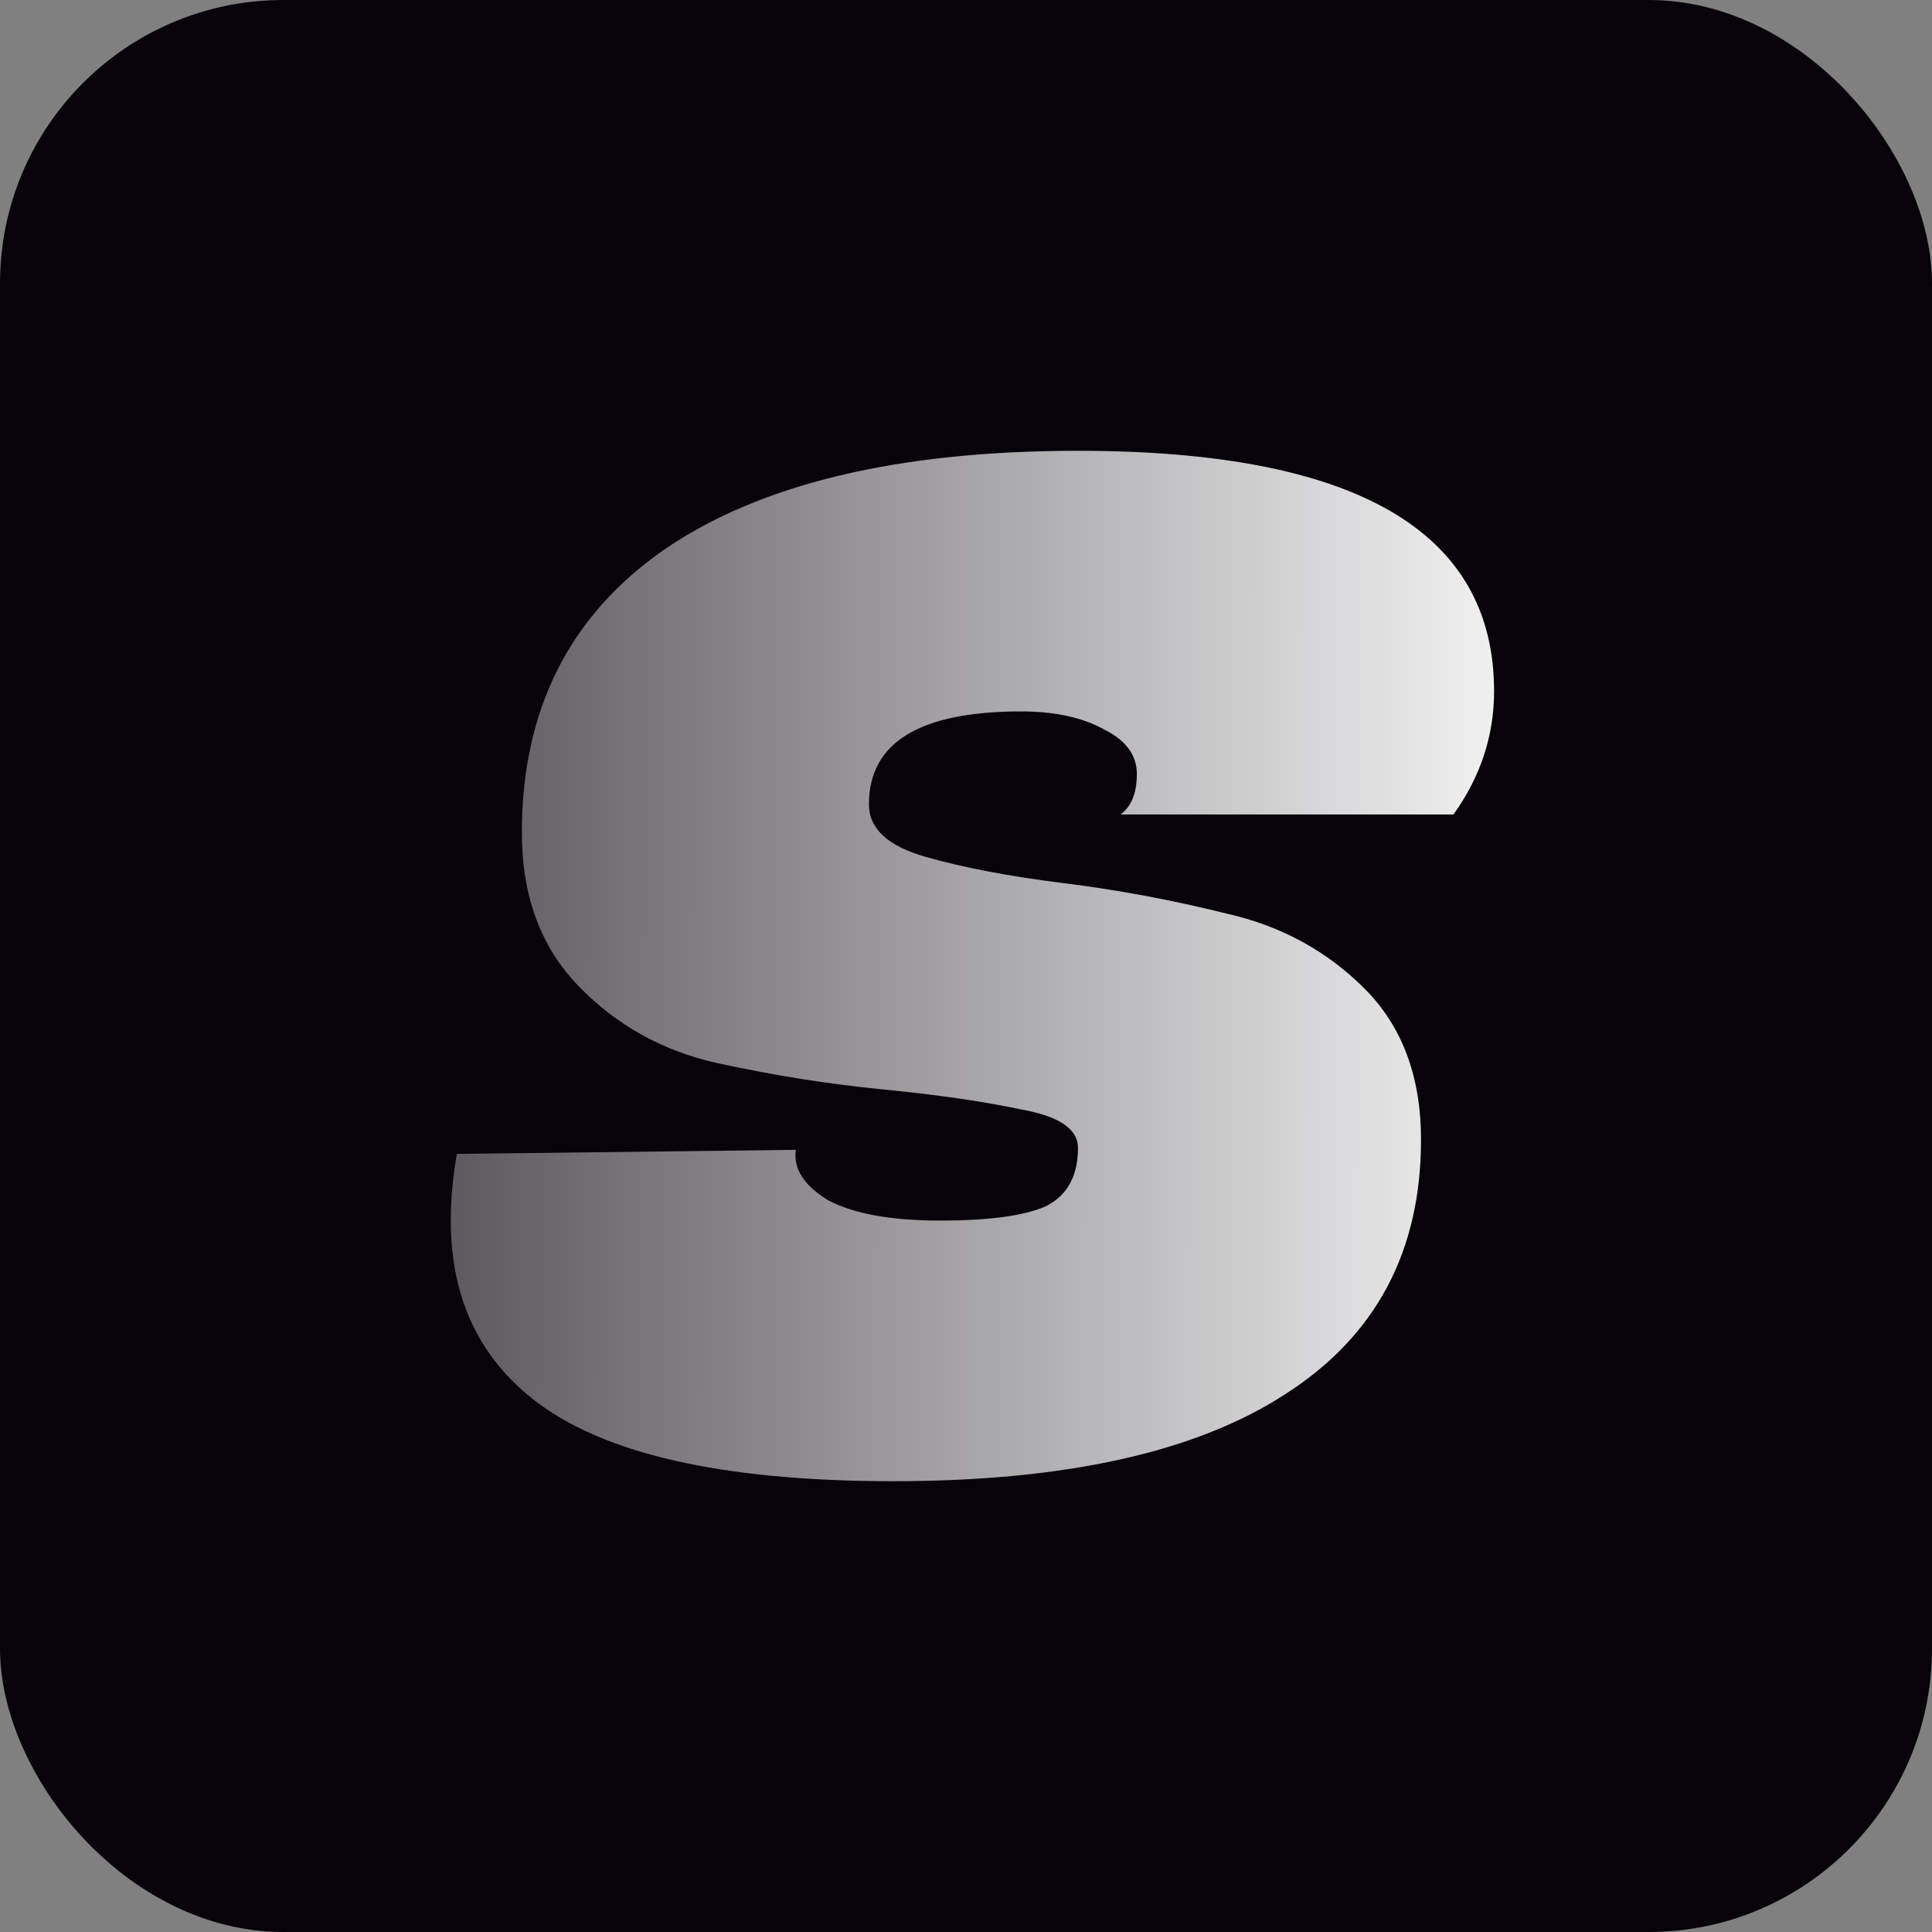 <svg width="150" height="150" viewBox="0 0 150 150" fill="none" xmlns="http://www.w3.org/2000/svg">
<rect x="0" y="0" width="150" height="150" fill="#808080" stroke="none"/>
<rect width="150" height="150" rx="22" fill="#07030B"/>
<path d="M116 53.667C116 57.118 114.949 60.307 112.848 63.235H87.004C87.844 62.608 88.265 61.562 88.265 60.098C88.265 58.634 87.424 57.484 85.743 56.647C84.062 55.706 81.909 55.235 79.282 55.235C71.403 55.235 67.463 57.641 67.463 62.451C67.463 64.333 68.934 65.693 71.876 66.529C74.817 67.366 78.389 68.046 82.591 68.569C86.794 69.091 90.996 69.876 95.198 70.922C99.401 71.863 102.973 73.797 105.914 76.725C108.856 79.654 110.327 83.575 110.327 88.49C110.327 97.17 106.807 103.758 99.769 108.255C92.835 112.752 82.697 115 69.354 115C56.012 115 46.661 112.856 41.303 108.569C37.101 105.222 35 100.621 35 94.765C35 93.091 35.158 91.366 35.473 89.588L61.79 89.275C61.58 90.739 62.42 92.046 64.311 93.196C66.307 94.242 69.197 94.765 72.979 94.765C76.761 94.765 79.492 94.399 81.173 93.667C82.854 92.83 83.695 91.314 83.695 89.118C83.695 87.654 82.224 86.66 79.282 86.137C76.341 85.51 72.716 84.987 68.409 84.569C64.206 84.15 59.951 83.471 55.644 82.529C51.442 81.588 47.87 79.601 44.928 76.569C41.986 73.536 40.516 69.562 40.516 64.647C40.516 55.131 44.193 47.81 51.547 42.686C59.006 37.562 69.722 35 83.695 35C105.232 35 116 41.222 116 53.667Z" fill="url(#paint0_linear_193_65)"/>
<defs>
<linearGradient id="paint0_linear_193_65" x1="123.924" y1="88.031" x2="35.72" y2="87.909" gradientUnits="userSpaceOnUse">
<stop stop-color="white"/>
<stop offset="1" stop-color="white" stop-opacity="0.35"/>
</linearGradient>
</defs>
</svg>
